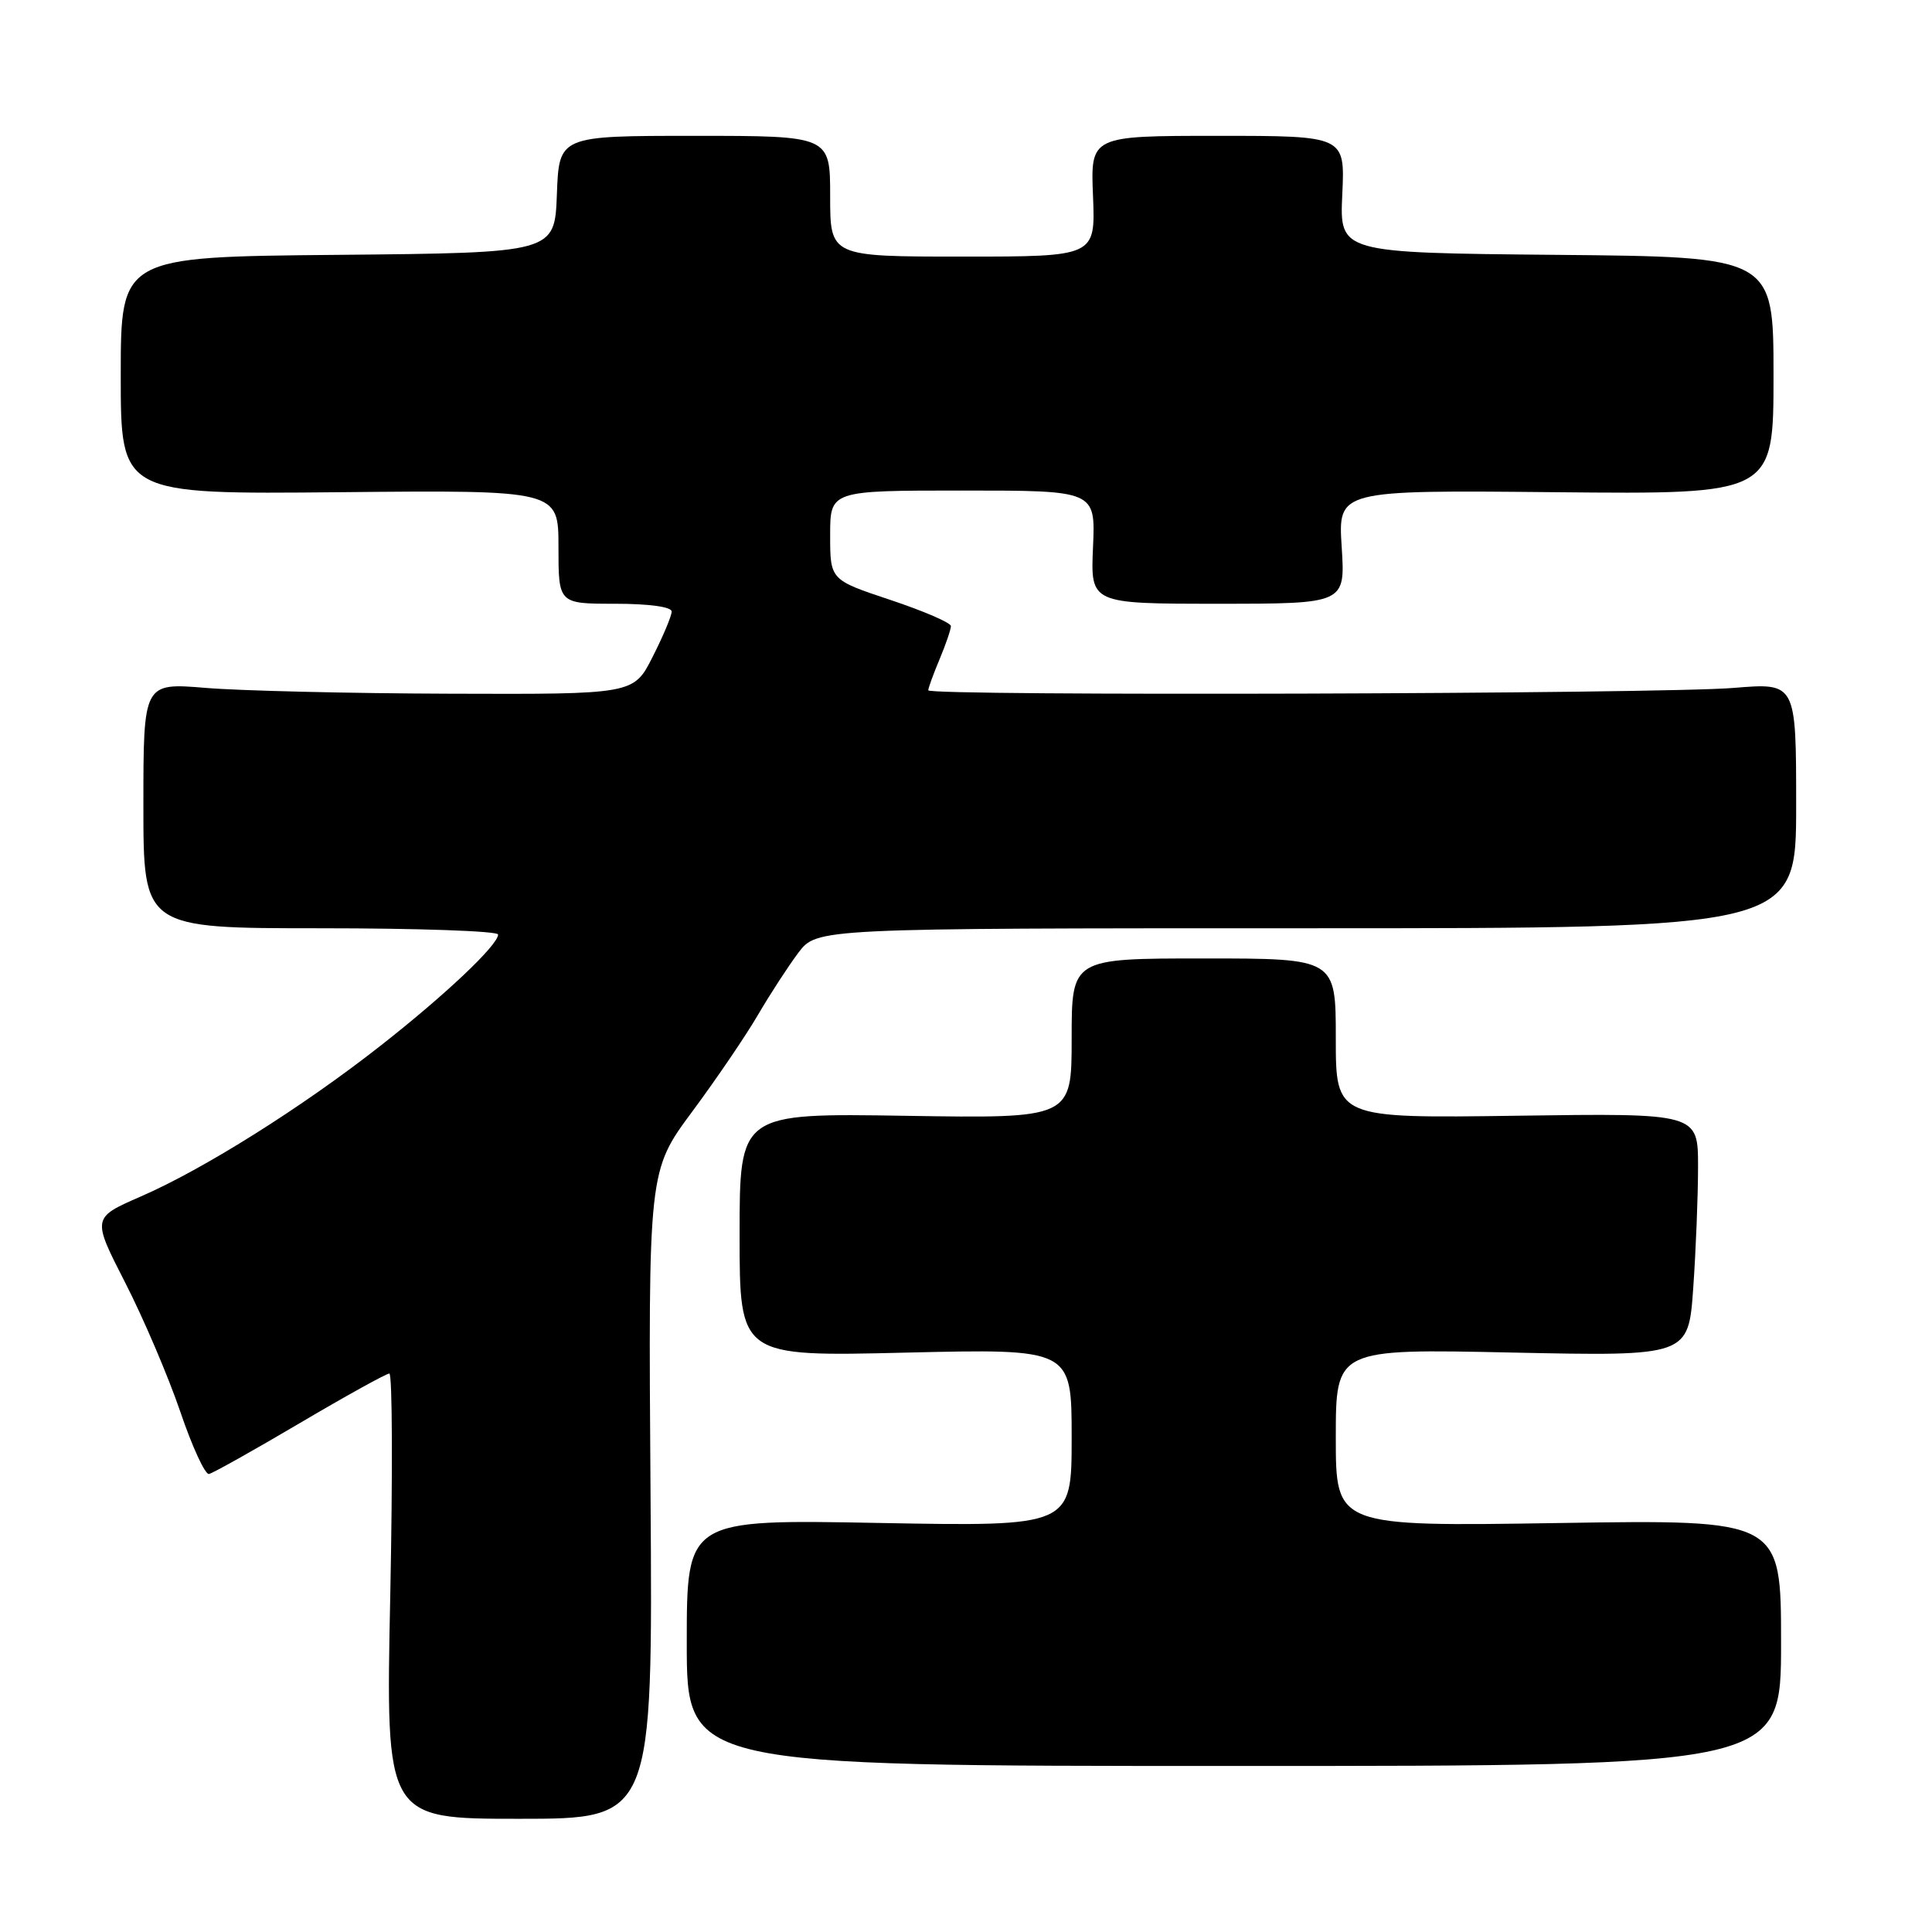 <?xml version="1.0" encoding="UTF-8" standalone="no"?>
<!DOCTYPE svg PUBLIC "-//W3C//DTD SVG 1.1//EN" "http://www.w3.org/Graphics/SVG/1.1/DTD/svg11.dtd" >
<svg xmlns="http://www.w3.org/2000/svg" xmlns:xlink="http://www.w3.org/1999/xlink" version="1.1" viewBox="0 0 256 256">
 <g >
 <path fill="currentColor"
d=" M 86.20 198.07 C 85.90 155.14 85.90 155.14 91.74 147.27 C 94.95 142.94 98.87 137.17 100.45 134.45 C 102.04 131.73 104.44 128.04 105.78 126.25 C 108.24 123.00 108.24 123.00 173.12 123.00 C 238.00 123.00 238.00 123.00 238.00 106.73 C 238.00 90.47 238.00 90.47 229.75 91.15 C 220.04 91.96 123.00 92.25 123.00 91.47 C 123.00 91.18 123.67 89.32 124.50 87.35 C 125.33 85.37 126.00 83.40 126.00 82.96 C 126.00 82.52 122.40 80.97 118.00 79.50 C 110.00 76.84 110.00 76.84 110.00 70.92 C 110.00 65.00 110.00 65.00 127.58 65.00 C 145.16 65.00 145.16 65.00 144.83 72.50 C 144.50 80.00 144.50 80.00 161.38 80.00 C 178.26 80.00 178.26 80.00 177.78 72.47 C 177.30 64.94 177.30 64.94 206.15 65.22 C 235.00 65.50 235.00 65.50 235.00 49.77 C 235.00 34.03 235.00 34.03 206.25 33.77 C 177.50 33.50 177.50 33.50 177.86 25.75 C 178.22 18.00 178.22 18.00 161.36 18.00 C 144.50 18.00 144.50 18.00 144.83 26.00 C 145.15 34.00 145.15 34.00 127.58 34.00 C 110.00 34.00 110.00 34.00 110.00 26.00 C 110.00 18.00 110.00 18.00 92.04 18.00 C 74.08 18.00 74.08 18.00 73.79 25.75 C 73.50 33.50 73.50 33.50 44.75 33.77 C 16.00 34.03 16.00 34.03 16.00 49.77 C 16.00 65.50 16.00 65.50 45.00 65.22 C 74.00 64.94 74.00 64.94 74.00 72.47 C 74.00 80.00 74.00 80.00 81.50 80.00 C 85.99 80.00 89.00 80.41 89.00 81.03 C 89.00 81.60 87.87 84.30 86.48 87.03 C 83.97 92.00 83.97 92.00 59.73 91.92 C 46.40 91.88 31.79 91.53 27.25 91.15 C 19.00 90.47 19.00 90.47 19.00 106.73 C 19.00 123.00 19.00 123.00 42.50 123.00 C 55.43 123.00 66.00 123.37 66.00 123.83 C 66.00 125.22 58.98 131.86 50.35 138.62 C 40.01 146.73 26.98 154.92 18.66 158.54 C 12.19 161.36 12.19 161.36 16.59 169.96 C 19.01 174.69 22.29 182.37 23.88 187.03 C 25.46 191.69 27.18 195.42 27.69 195.31 C 28.20 195.21 33.62 192.17 39.74 188.56 C 45.86 184.95 51.19 182.00 51.59 182.00 C 51.99 182.00 52.04 195.28 51.71 211.50 C 51.10 241.00 51.10 241.00 68.80 241.00 C 86.50 241.00 86.50 241.00 86.20 198.07 Z  M 236.00 217.68 C 236.00 201.35 236.00 201.35 206.50 201.81 C 177.00 202.27 177.00 202.27 177.00 190.49 C 177.00 178.72 177.00 178.72 200.36 179.22 C 223.72 179.71 223.72 179.71 224.36 170.70 C 224.71 165.75 225.00 158.50 225.00 154.60 C 225.00 147.50 225.00 147.50 201.00 147.84 C 177.00 148.18 177.00 148.18 177.00 137.59 C 177.00 127.00 177.00 127.00 159.50 127.00 C 142.00 127.00 142.00 127.00 142.00 137.60 C 142.00 148.20 142.00 148.20 120.00 147.85 C 98.00 147.50 98.00 147.50 98.00 163.63 C 98.00 179.76 98.00 179.76 120.00 179.23 C 142.00 178.71 142.00 178.71 142.00 190.49 C 142.00 202.27 142.00 202.27 116.50 201.80 C 91.00 201.32 91.00 201.32 91.00 217.66 C 91.00 234.00 91.00 234.00 163.50 234.00 C 236.00 234.00 236.00 234.00 236.00 217.68 Z "/>
</g>
</svg>